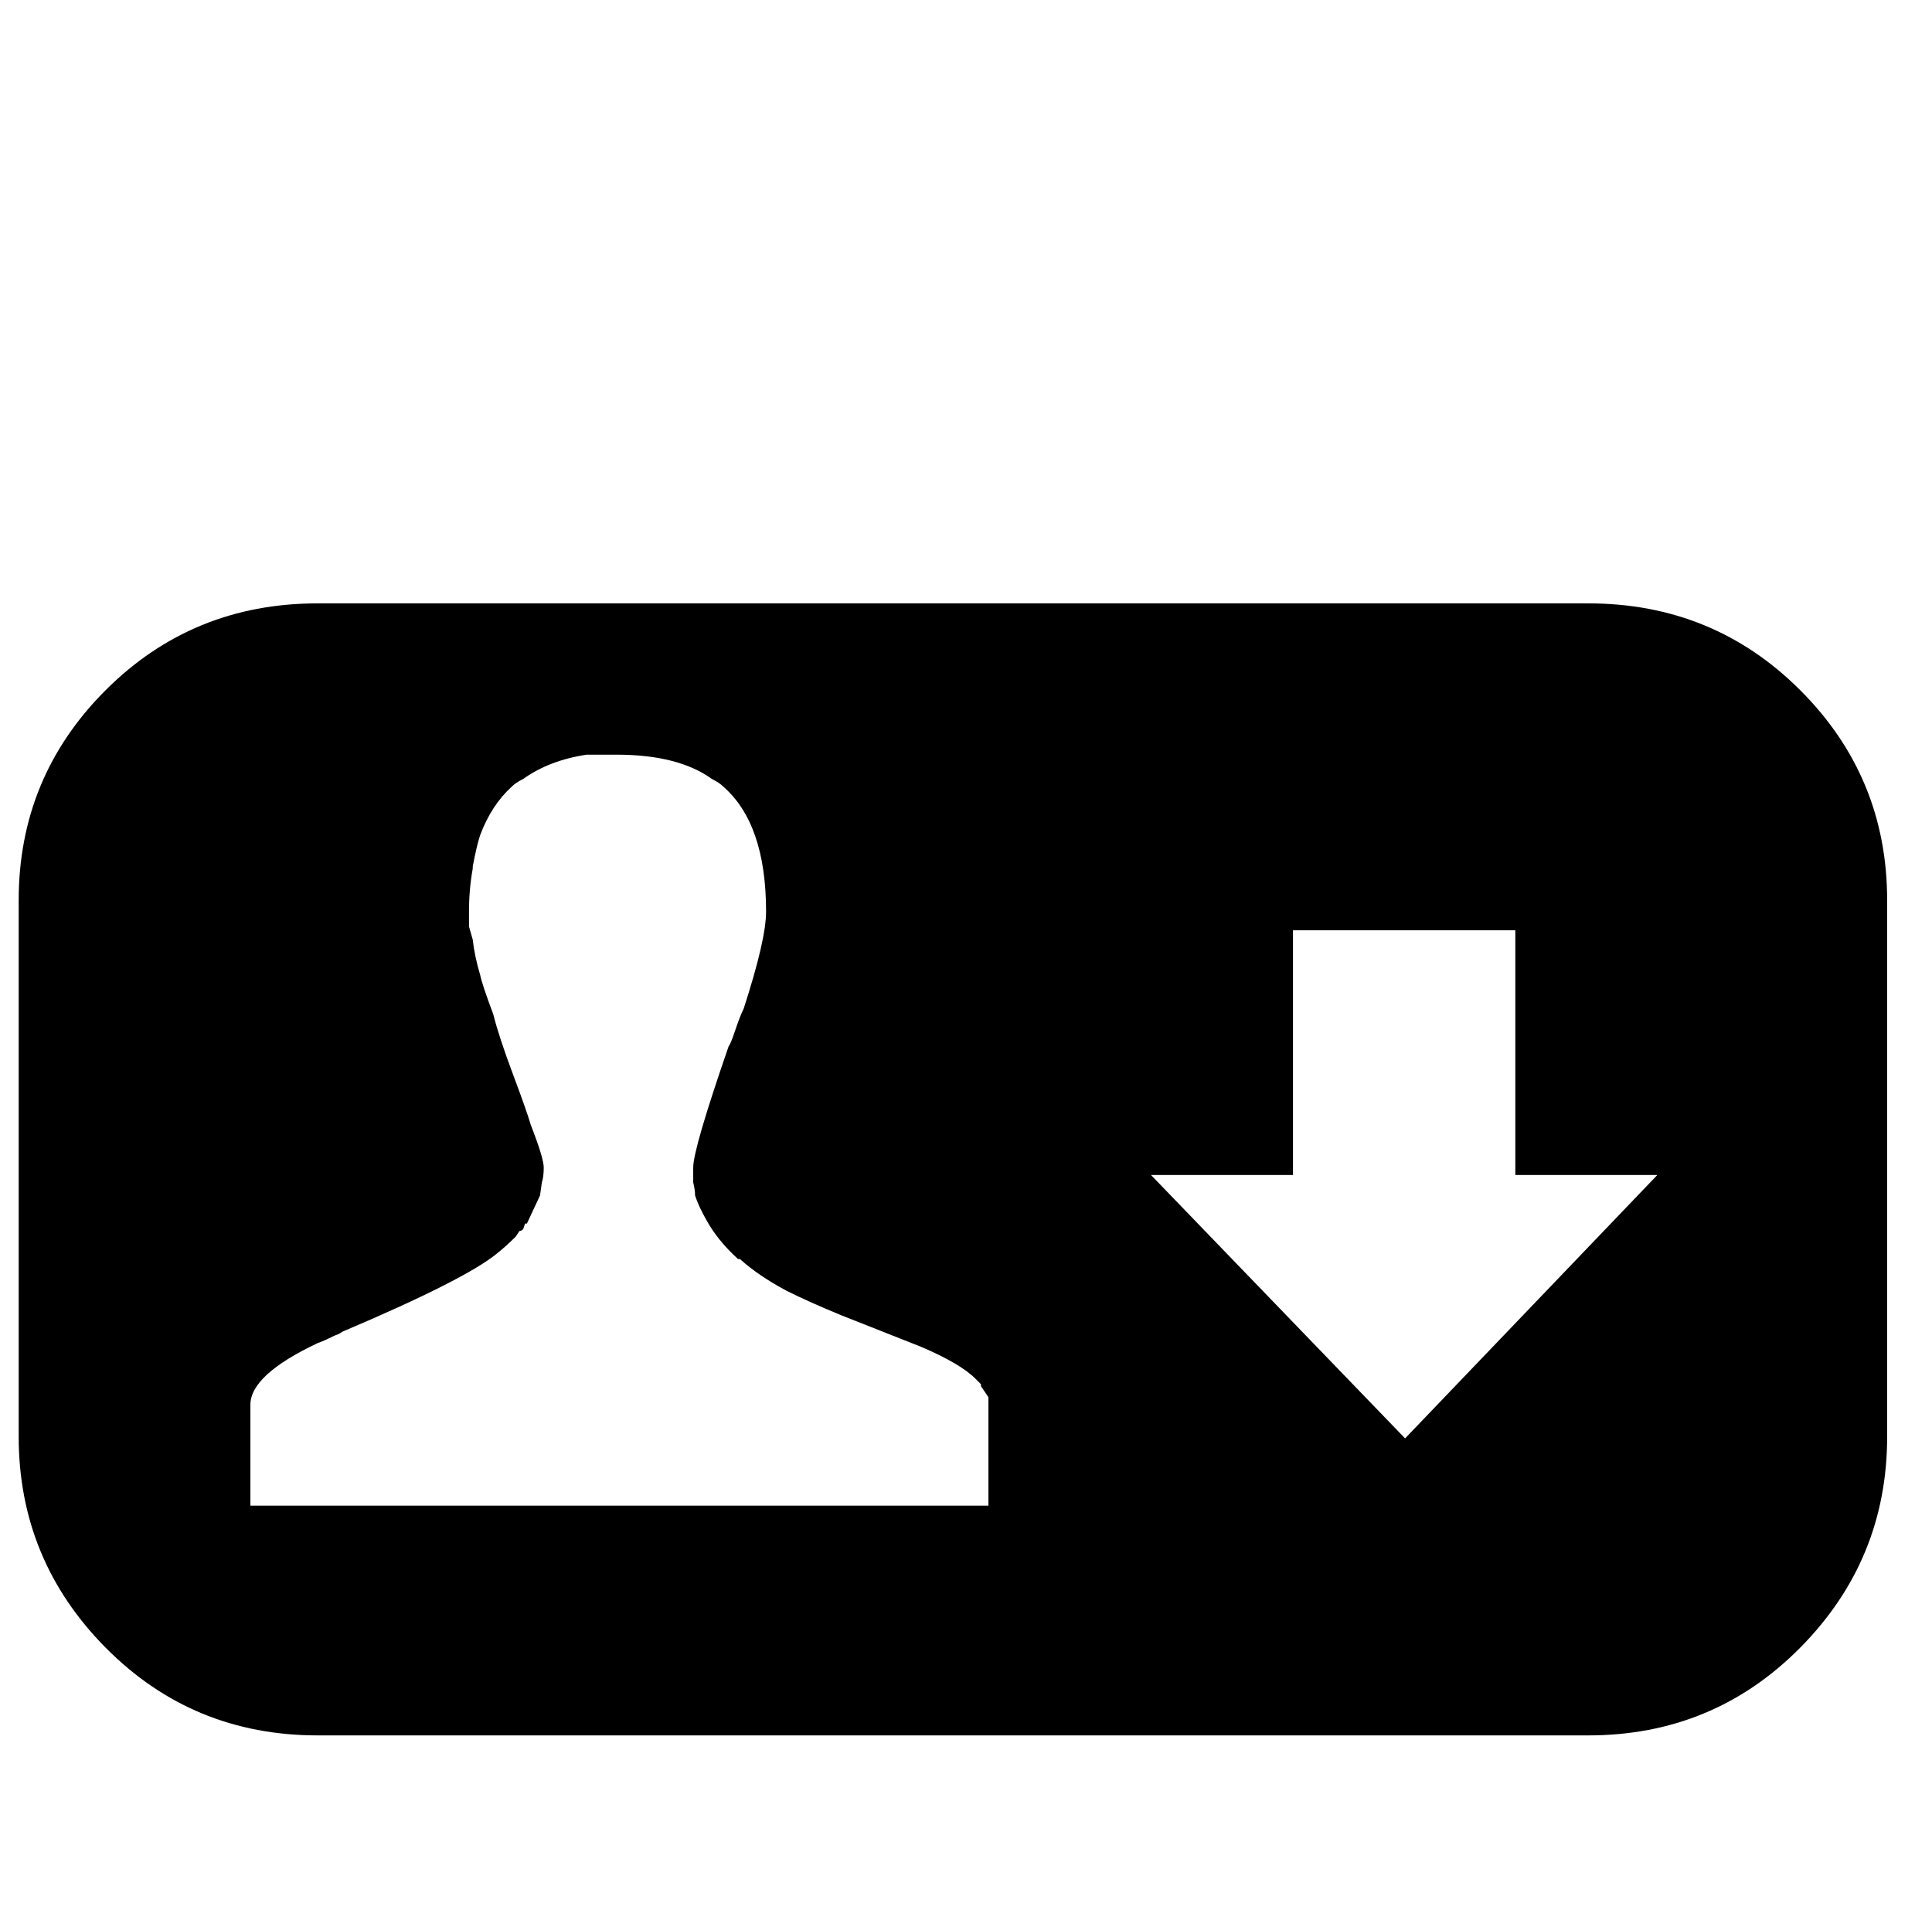 <?xml version="1.0" standalone="no"?>
<!DOCTYPE svg PUBLIC "-//W3C//DTD SVG 1.1//EN" "http://www.w3.org/Graphics/SVG/1.1/DTD/svg11.dtd" >
<svg xmlns="http://www.w3.org/2000/svg" xmlns:xlink="http://www.w3.org/1999/xlink" version="1.1" viewBox="-10 0 1034 1024">
   <path fill="currentColor"
d="M160 323q-67 0 -113.5 46.5t-46.5 112.5v287q0 66 46.5 113t113.5 47h680q67 0 113.5 -47t46.5 -113v-287q0 -66 -46.5 -112.5t-113.5 -46.5h-680zM320 404q33 0 51 13q4 2 6 4q23 20 23 67q0 15 -12 52q-2 4 -4.5 11.5t-3.5 8.5q-19 55 -19 65v8q1 4 1 7q2 6 6 13
q6 11 17 21h1q10 9 25 17q12 6 29 13l43 17q21 9 29 17l3 3v1l4 6v58h-395v-54q0 -16 36 -33q3 -1 9 -4q3 -1 4 -2q66 -28 83 -42q5 -4 10 -9l2 -3q1 0 2 -1l1 -3h1l7 -15l1 -7q1 -3 1 -8t-7 -23q-2 -7 -9.5 -27t-10.5 -32q-6 -16 -7 -21q-3 -10 -4 -19l-2 -7v-8
q0 -12 2 -23v-1q2 -11 4 -17q6 -16 17 -26q2 -2 6 -4q14 -10 34 -13h16zM682 498h119v131h76l-135 141l-136 -141h76v-131z" />
</svg>
